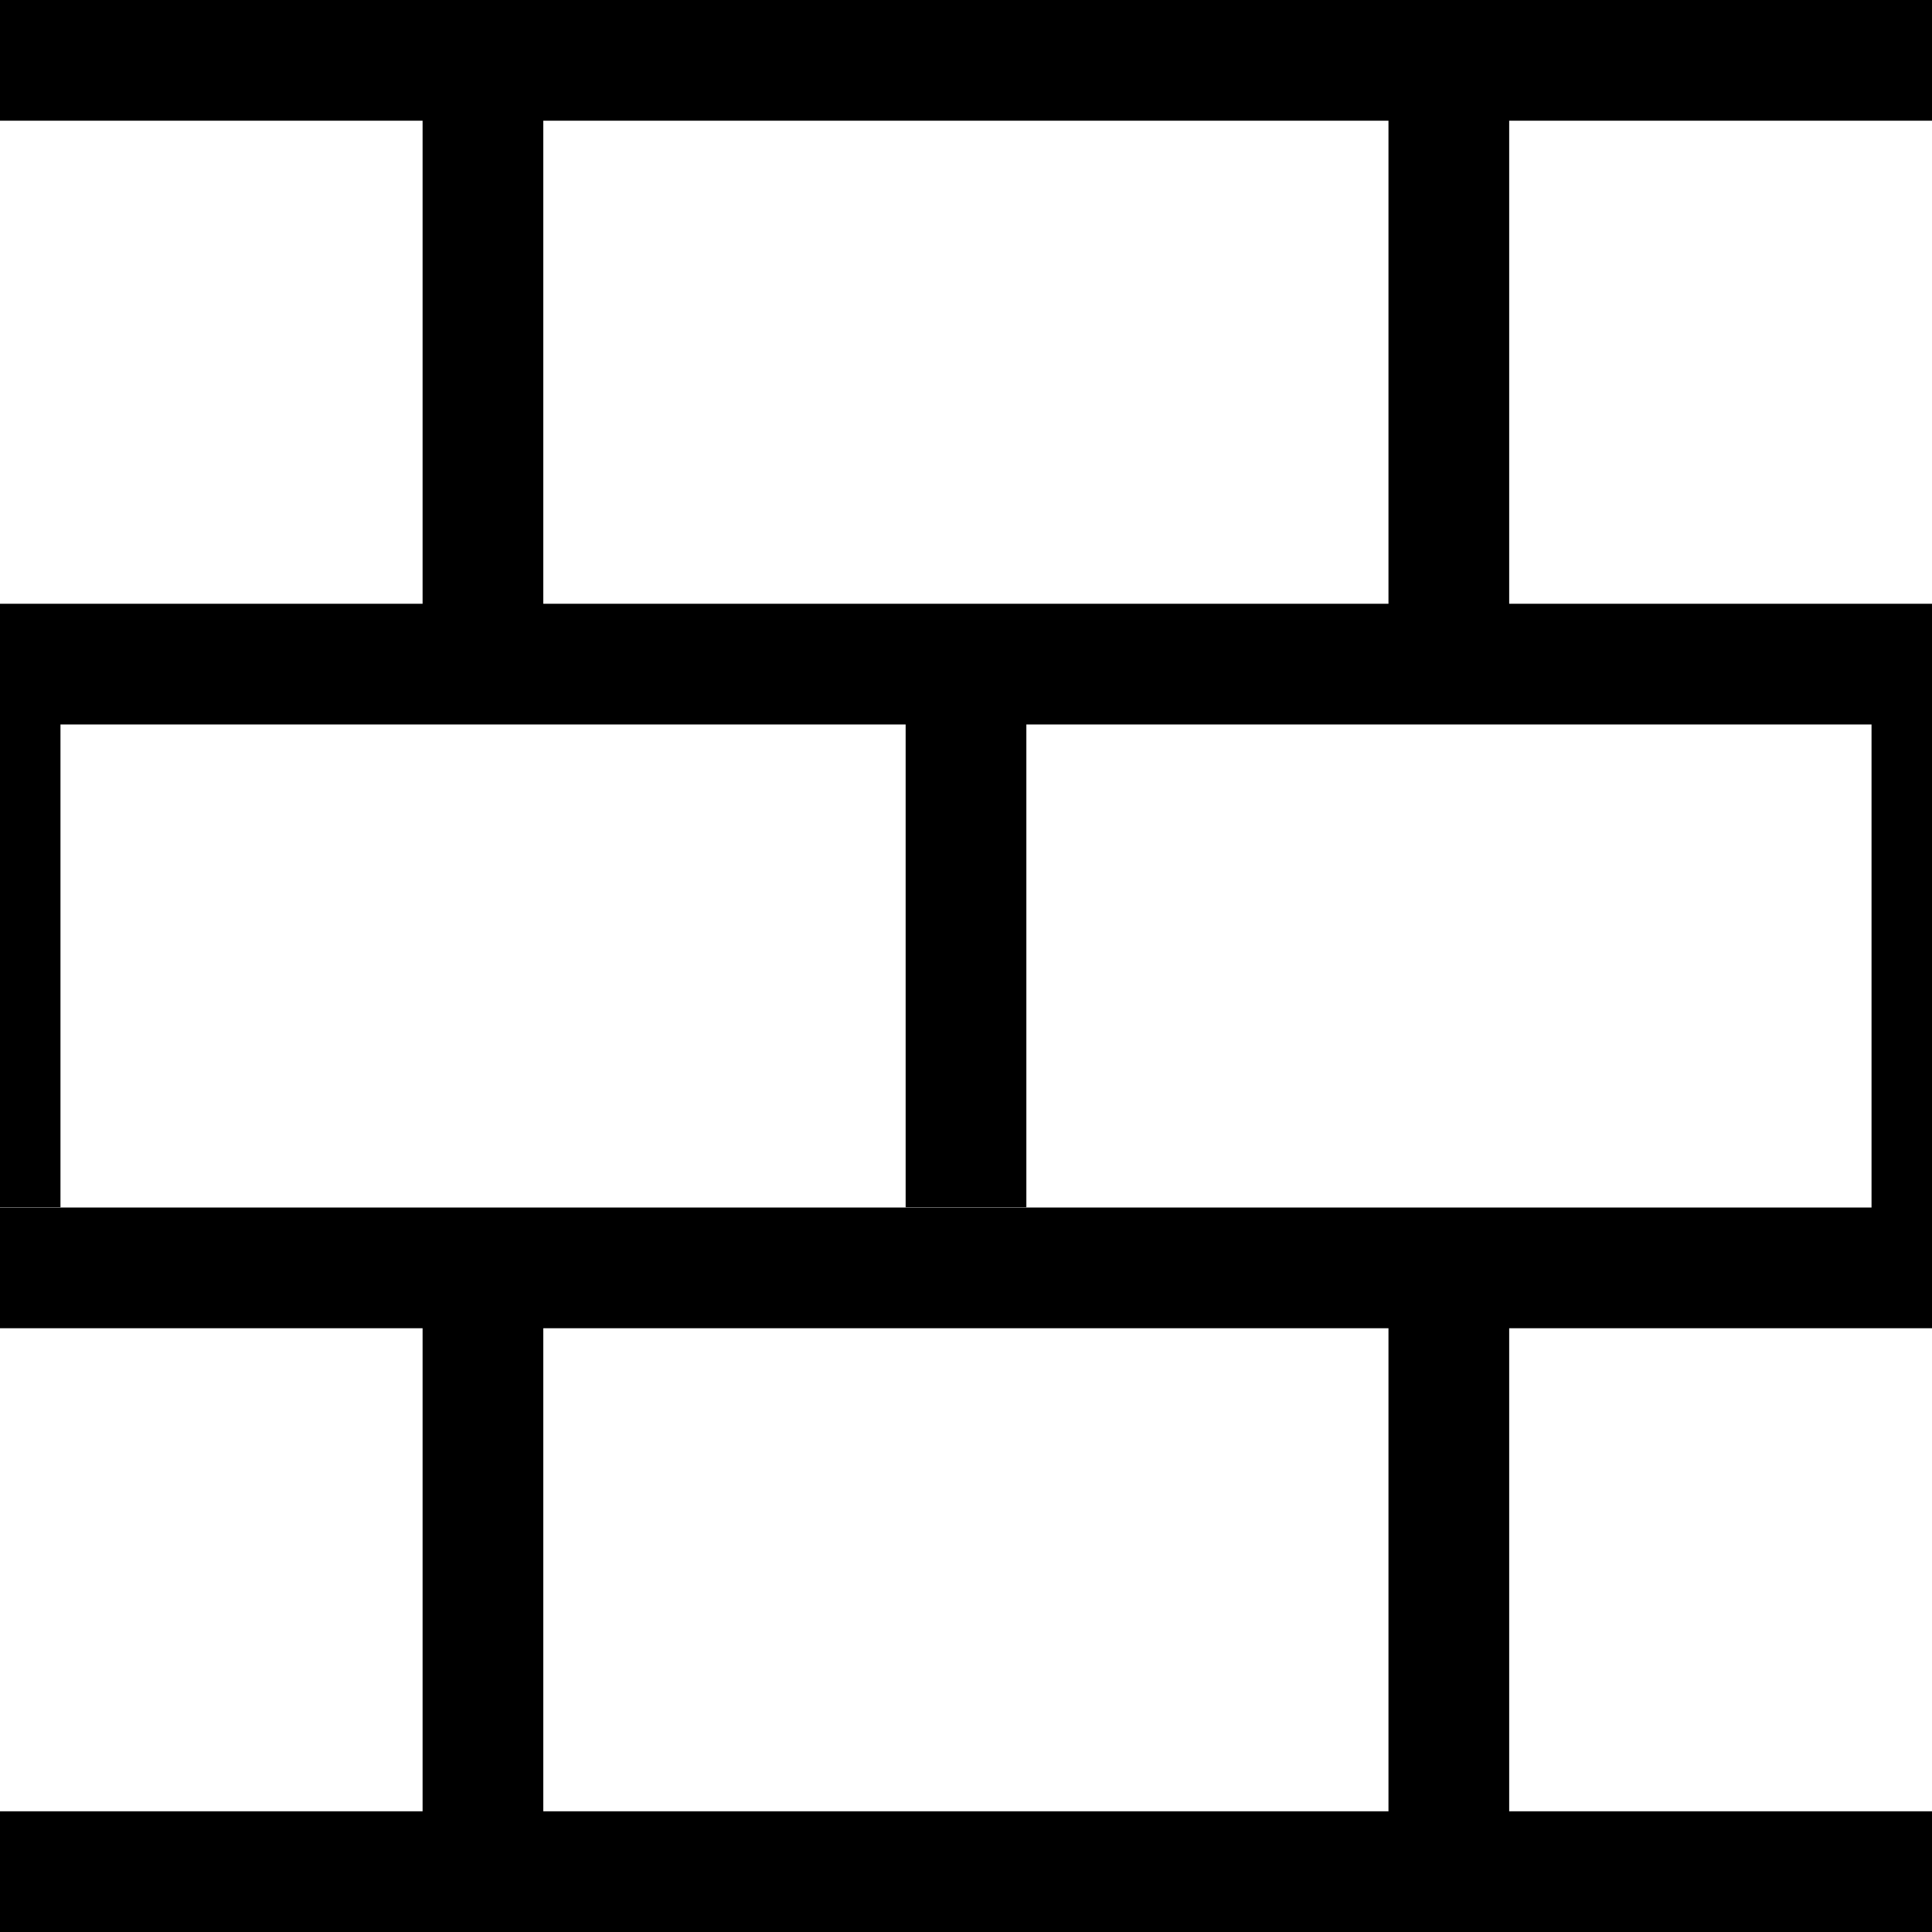 <svg width="32" height="32" viewBox="0 0 8.467 8.467" xmlns="http://www.w3.org/2000/svg"><path style="fill:#000;stroke-width:0" d="M0 0h8.467v.529H0zm0 7.938h8.467v.529H0zm0-2.646h8.467v.529H0zm0-2.646h8.467v.529H0z"/><path style="fill:#000;stroke-width:0" d="M1.852.397h.529v2.381h-.529zM6.085.265h.529v2.646h-.529zM3.969 2.91h.529v2.381h-.529zM0 2.91h.265v2.381H0zm8.202 0h.265v2.646h-.265zm-6.35 2.646h.529v2.646h-.529zm4.233 0h.529v2.91h-.529z"/></svg>